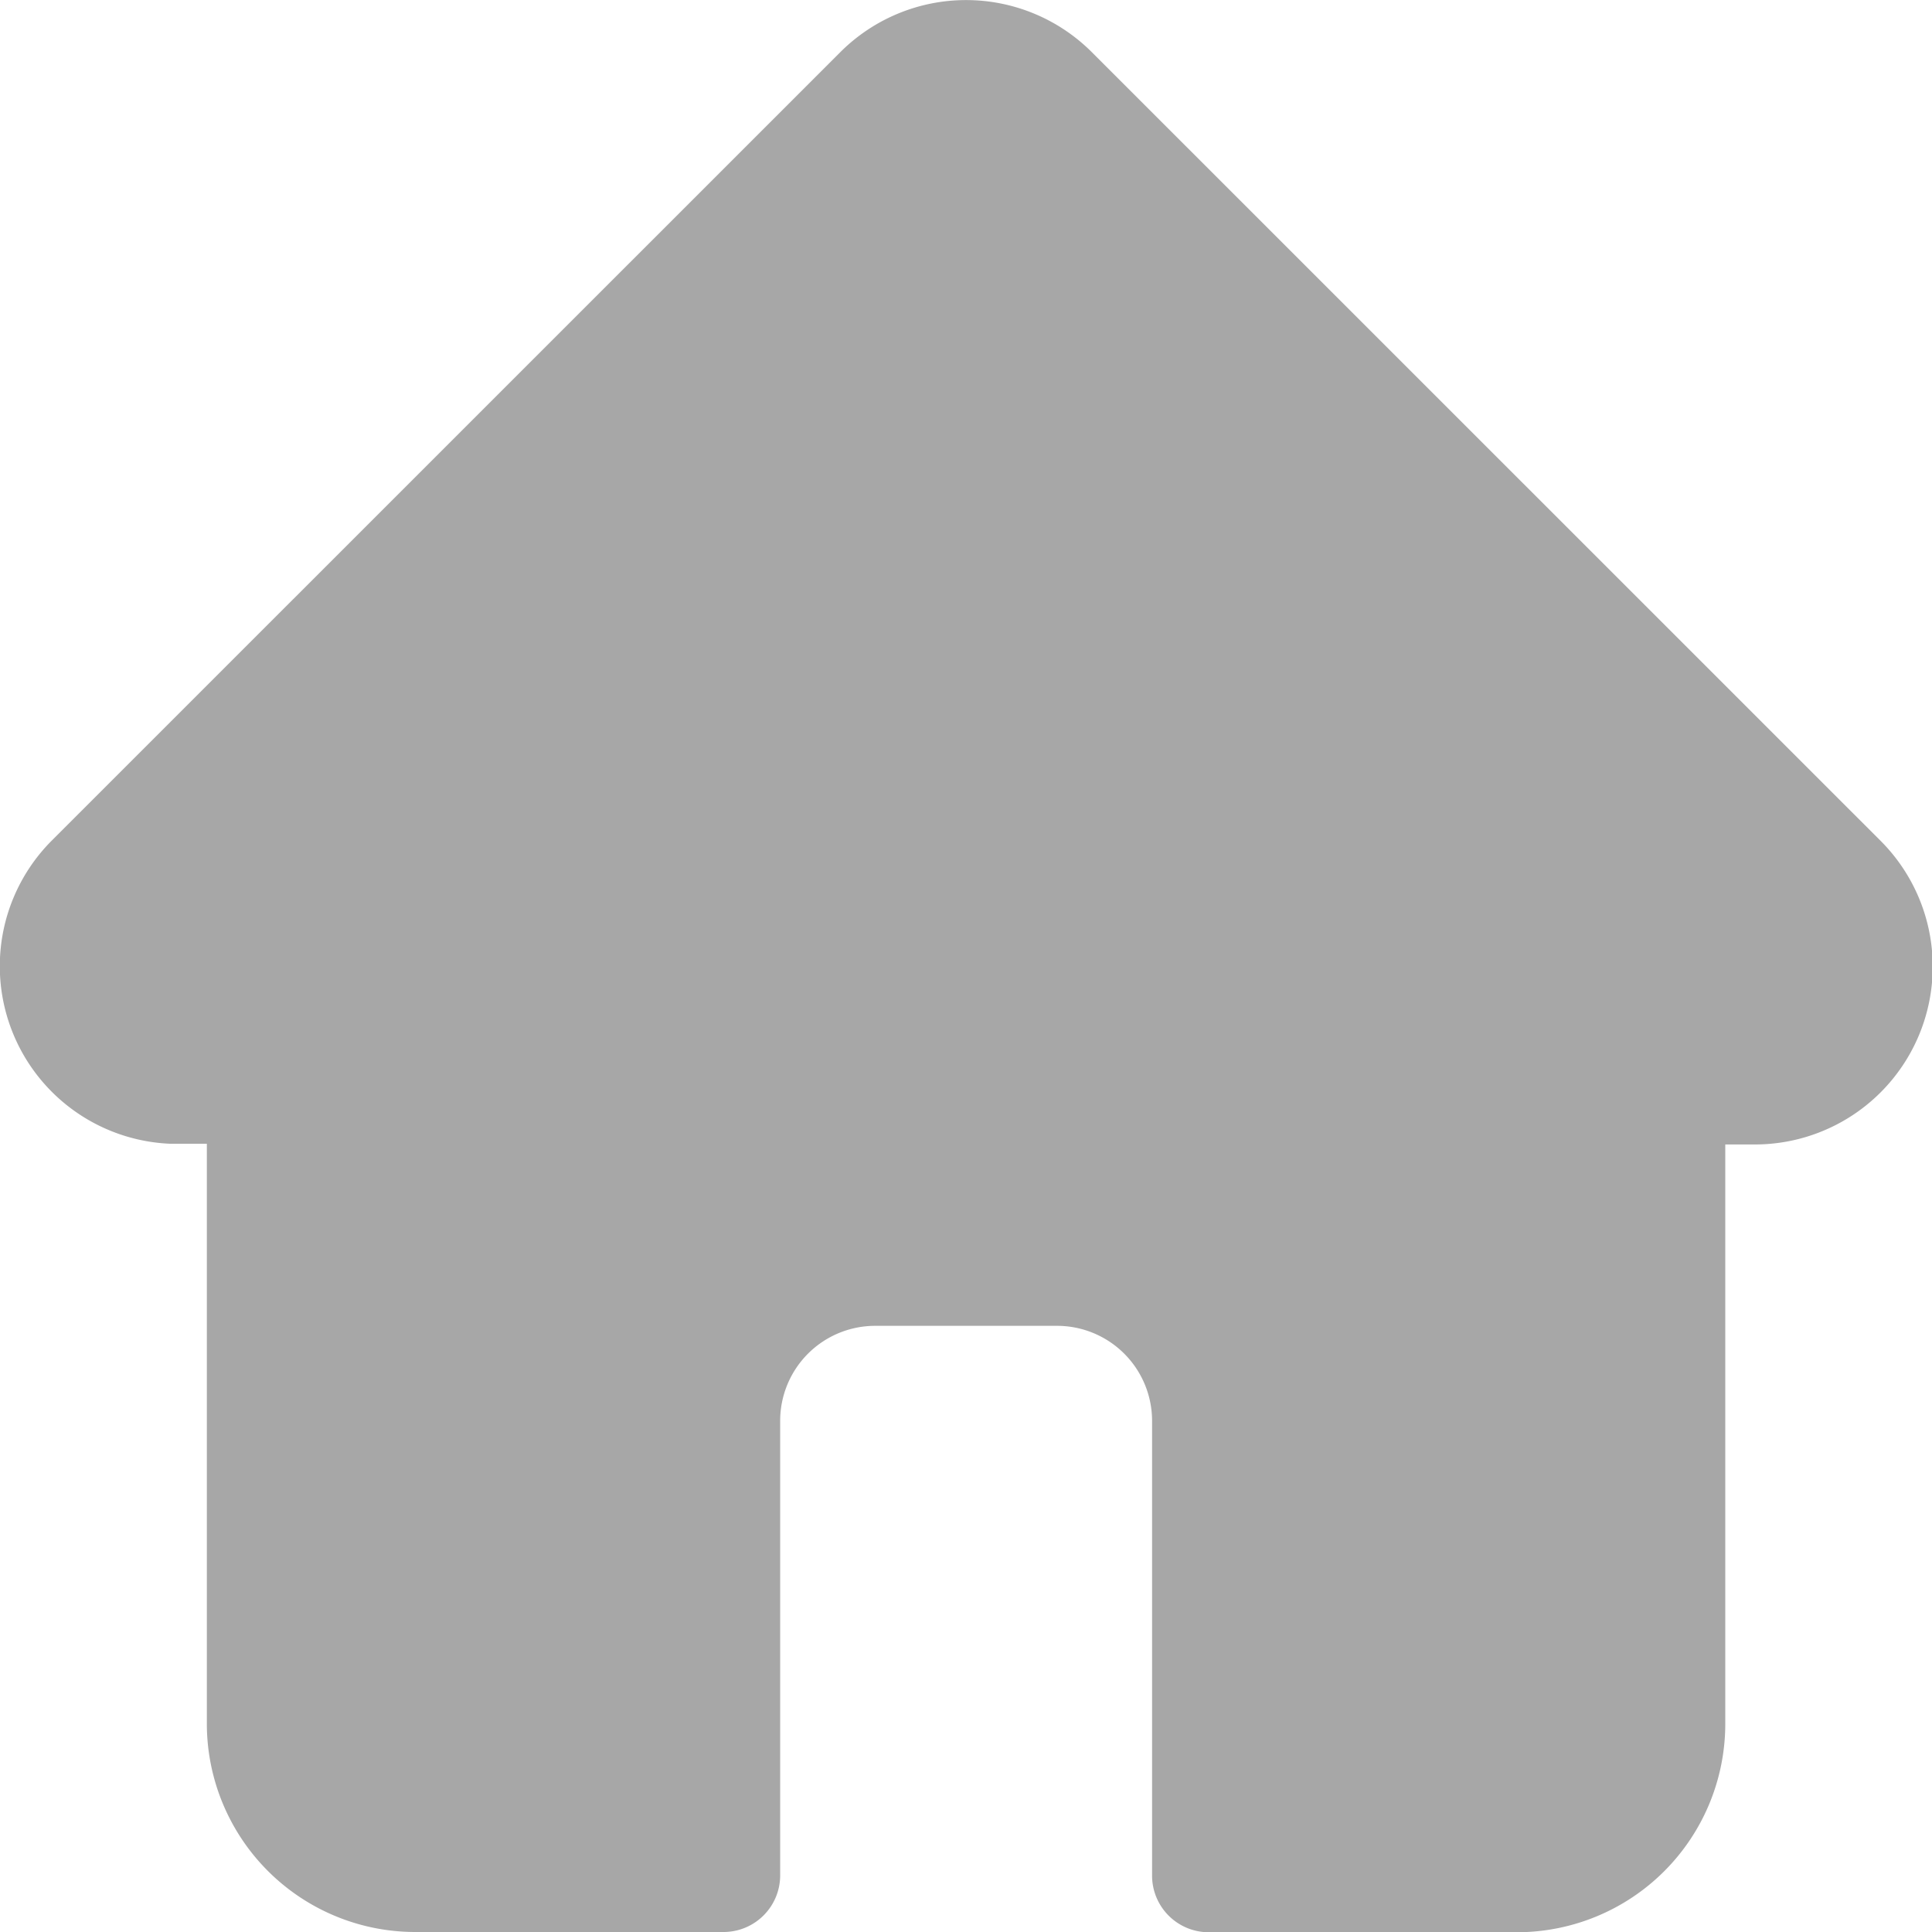 <svg xmlns="http://www.w3.org/2000/svg" width="16" height="16.002" viewBox="0 0 16 16.002">
  <path id="home" d="M15.57,6.96h0L9.041.432a1.473,1.473,0,0,0-2.083,0L.434,6.955l-.007.007a1.472,1.472,0,0,0,.98,2.51l.045,0h.26v4.8A1.726,1.726,0,0,0,3.437,16H5.991a.469.469,0,0,0,.469-.469V11.767a.787.787,0,0,1,.787-.787H8.753a.787.787,0,0,1,.787.787v3.766a.469.469,0,0,0,.469.469h2.554a1.726,1.726,0,0,0,1.724-1.724v-4.8h.241A1.473,1.473,0,0,0,15.57,6.96Zm0,0" transform="translate(0.001)" fill="#a7a7a7"/>
</svg>
